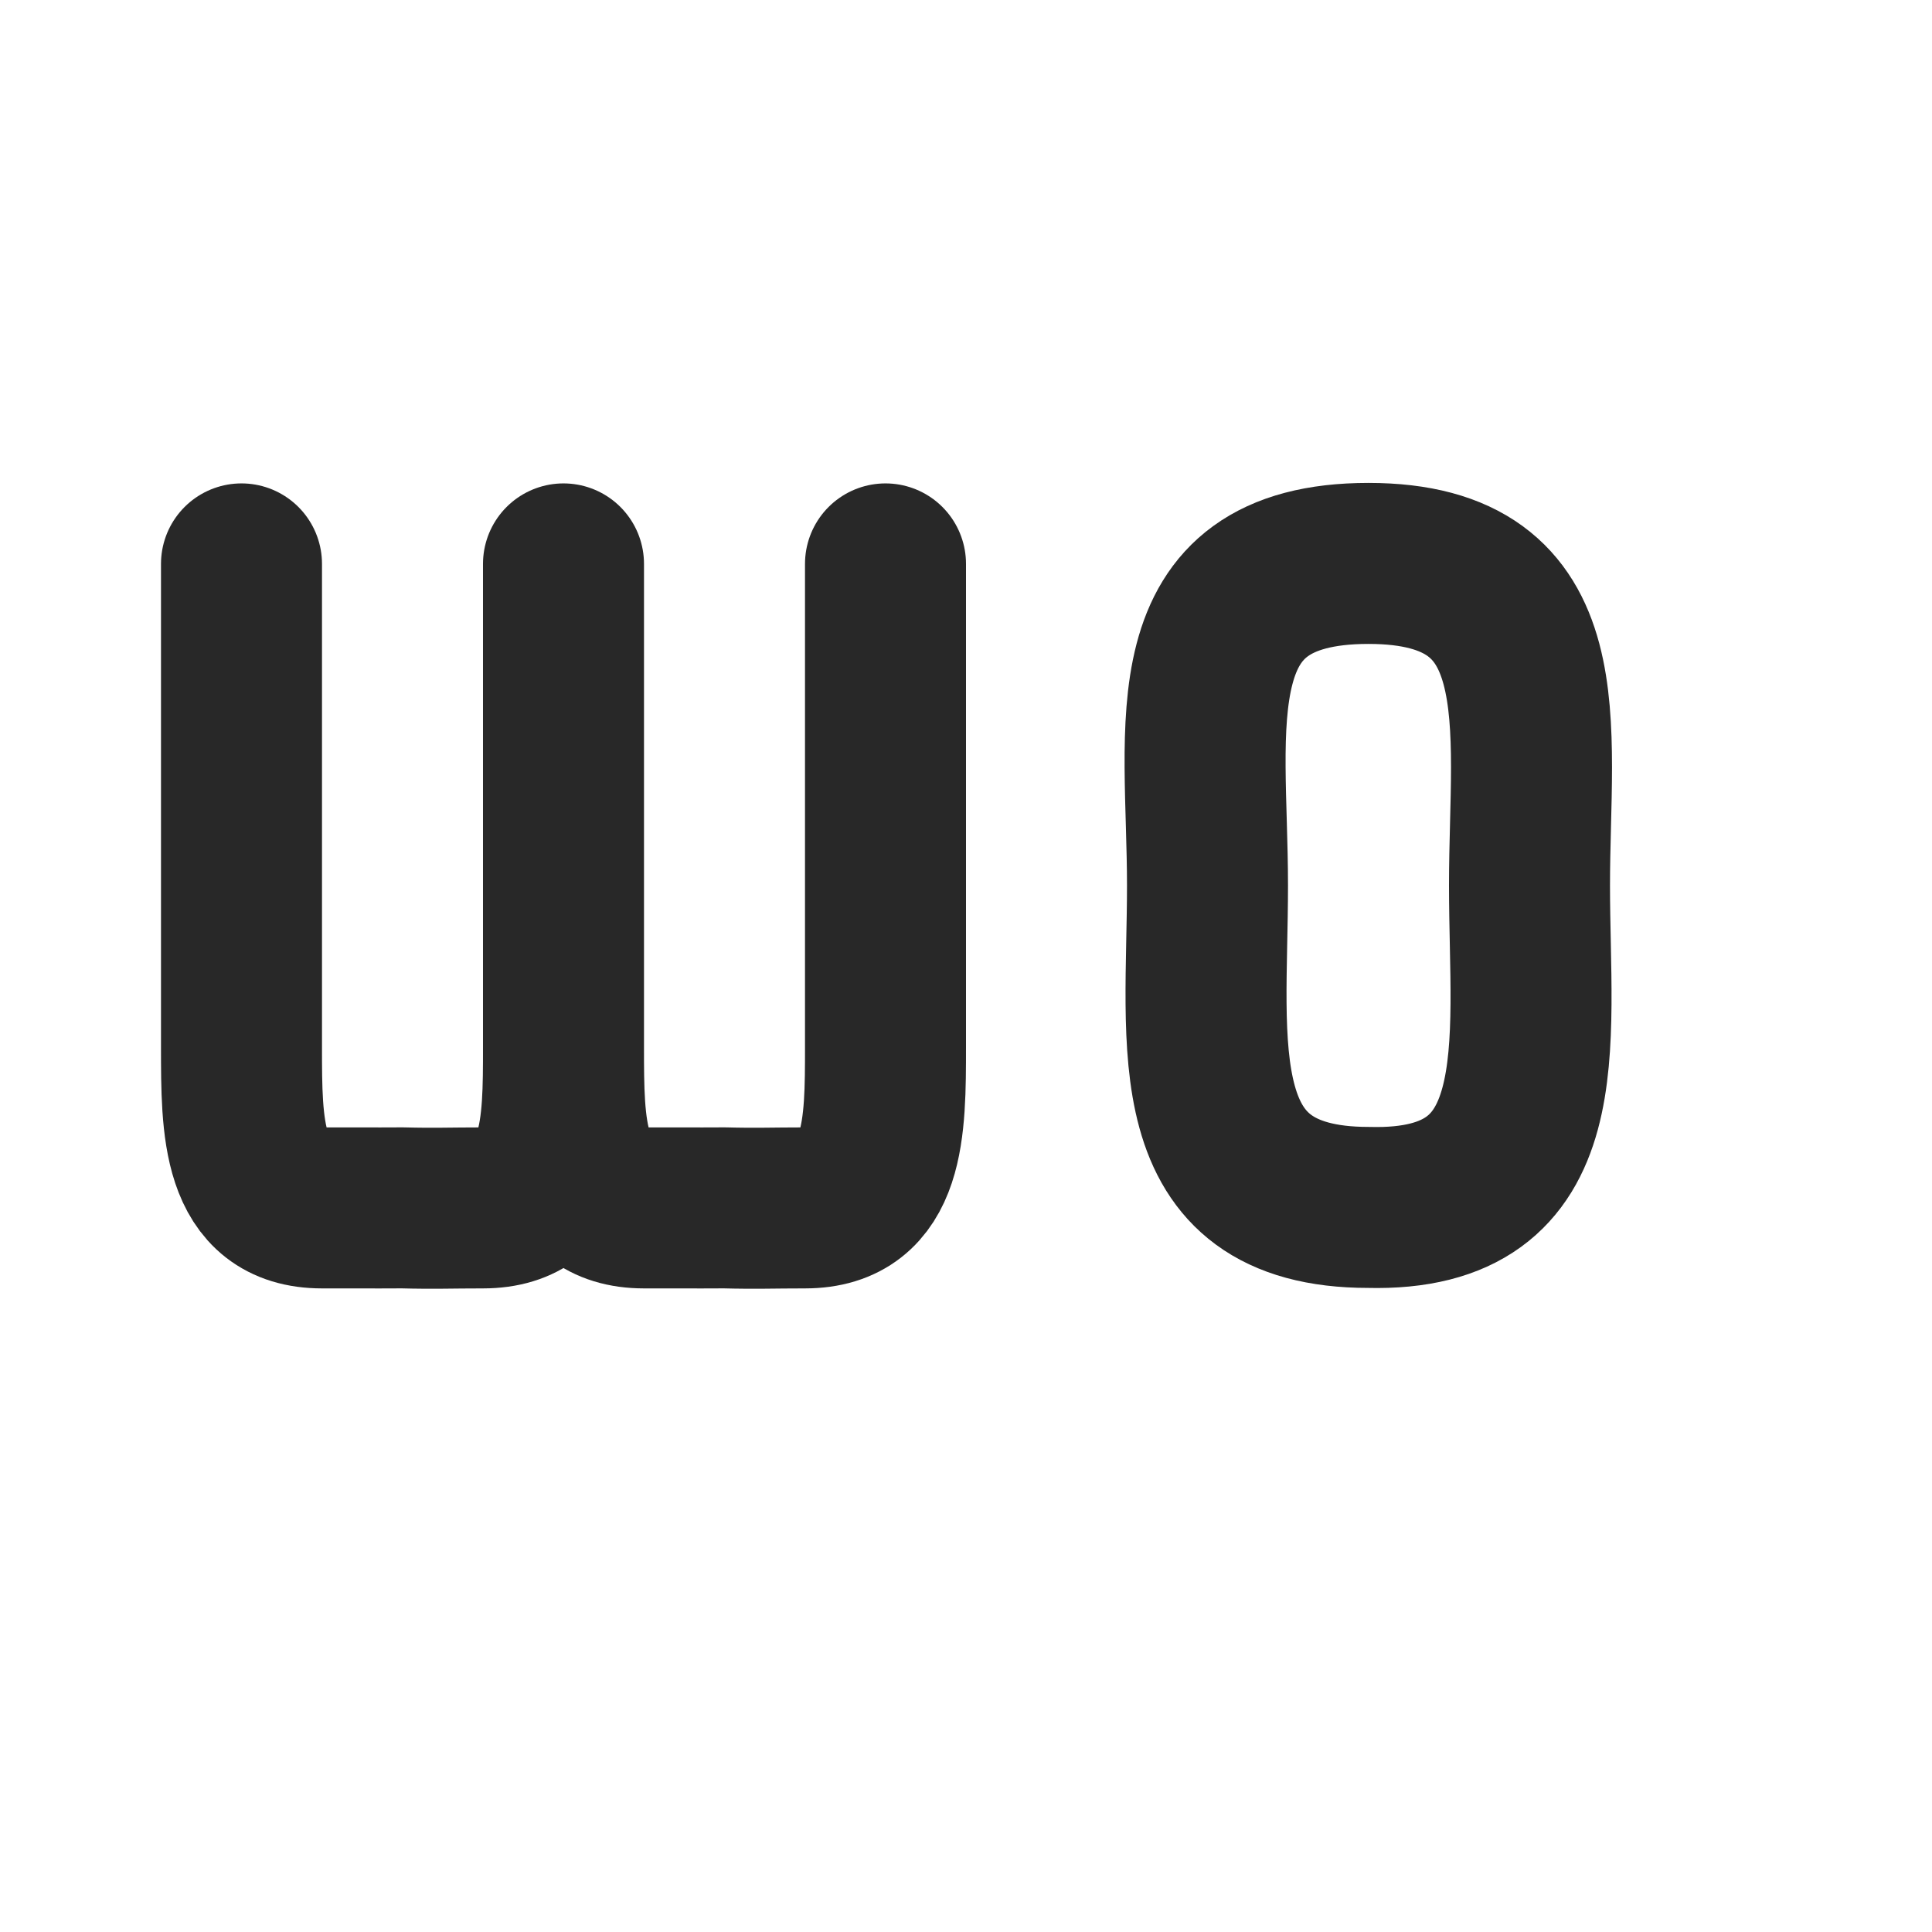 <svg width="24" height="24" version="1.1" xmlns="http://www.w3.org/2000/svg">
  <defs>
    <style id="current-color-scheme" type="text/css">.ColorScheme-Text { color:#282828; } .ColorScheme-Highlight { color:#458588; } .ColorScheme-NeutralText { color:#fe8019; } .ColorScheme-PositiveText { color:#689d6a; } .ColorScheme-NegativeText { color:#fb4934; }</style>
  </defs>
  <path class="ColorScheme-Text" d="m11 7.005-4e-6 6c0 1-4e-6 2-1 2-0.395 0-0.611 0.01-1-4.48e-4 -0.384 0.002-7.6e-6 4.48e-4 -1 4.48e-4 -1 0-1-1-1-2l3.8e-6 -6m0 0-3.8e-6 6c0 1-3.8e-6 2-1 2-0.395 0-0.611 0.01-1-4.48e-4 -0.384 0.002-7.5e-6 4.48e-4 -1 4.48e-4 -1 0-1-1-1-2l3.8e-6 -6" fill="none" stroke="currentColor" stroke-linecap="round" stroke-linejoin="bevel" stroke-width="2"/>
  <path class="ColorScheme-Text" d="m17 6.999c2.4 0 2 2 2 4 0 2 0.356 4.061-2 4-2.349 0-2-2-2-4 0-2-0.435-4 2-4" fill="none" stroke="currentColor" stroke-linecap="round" stroke-linejoin="bevel" stroke-width="2"/>
</svg>
